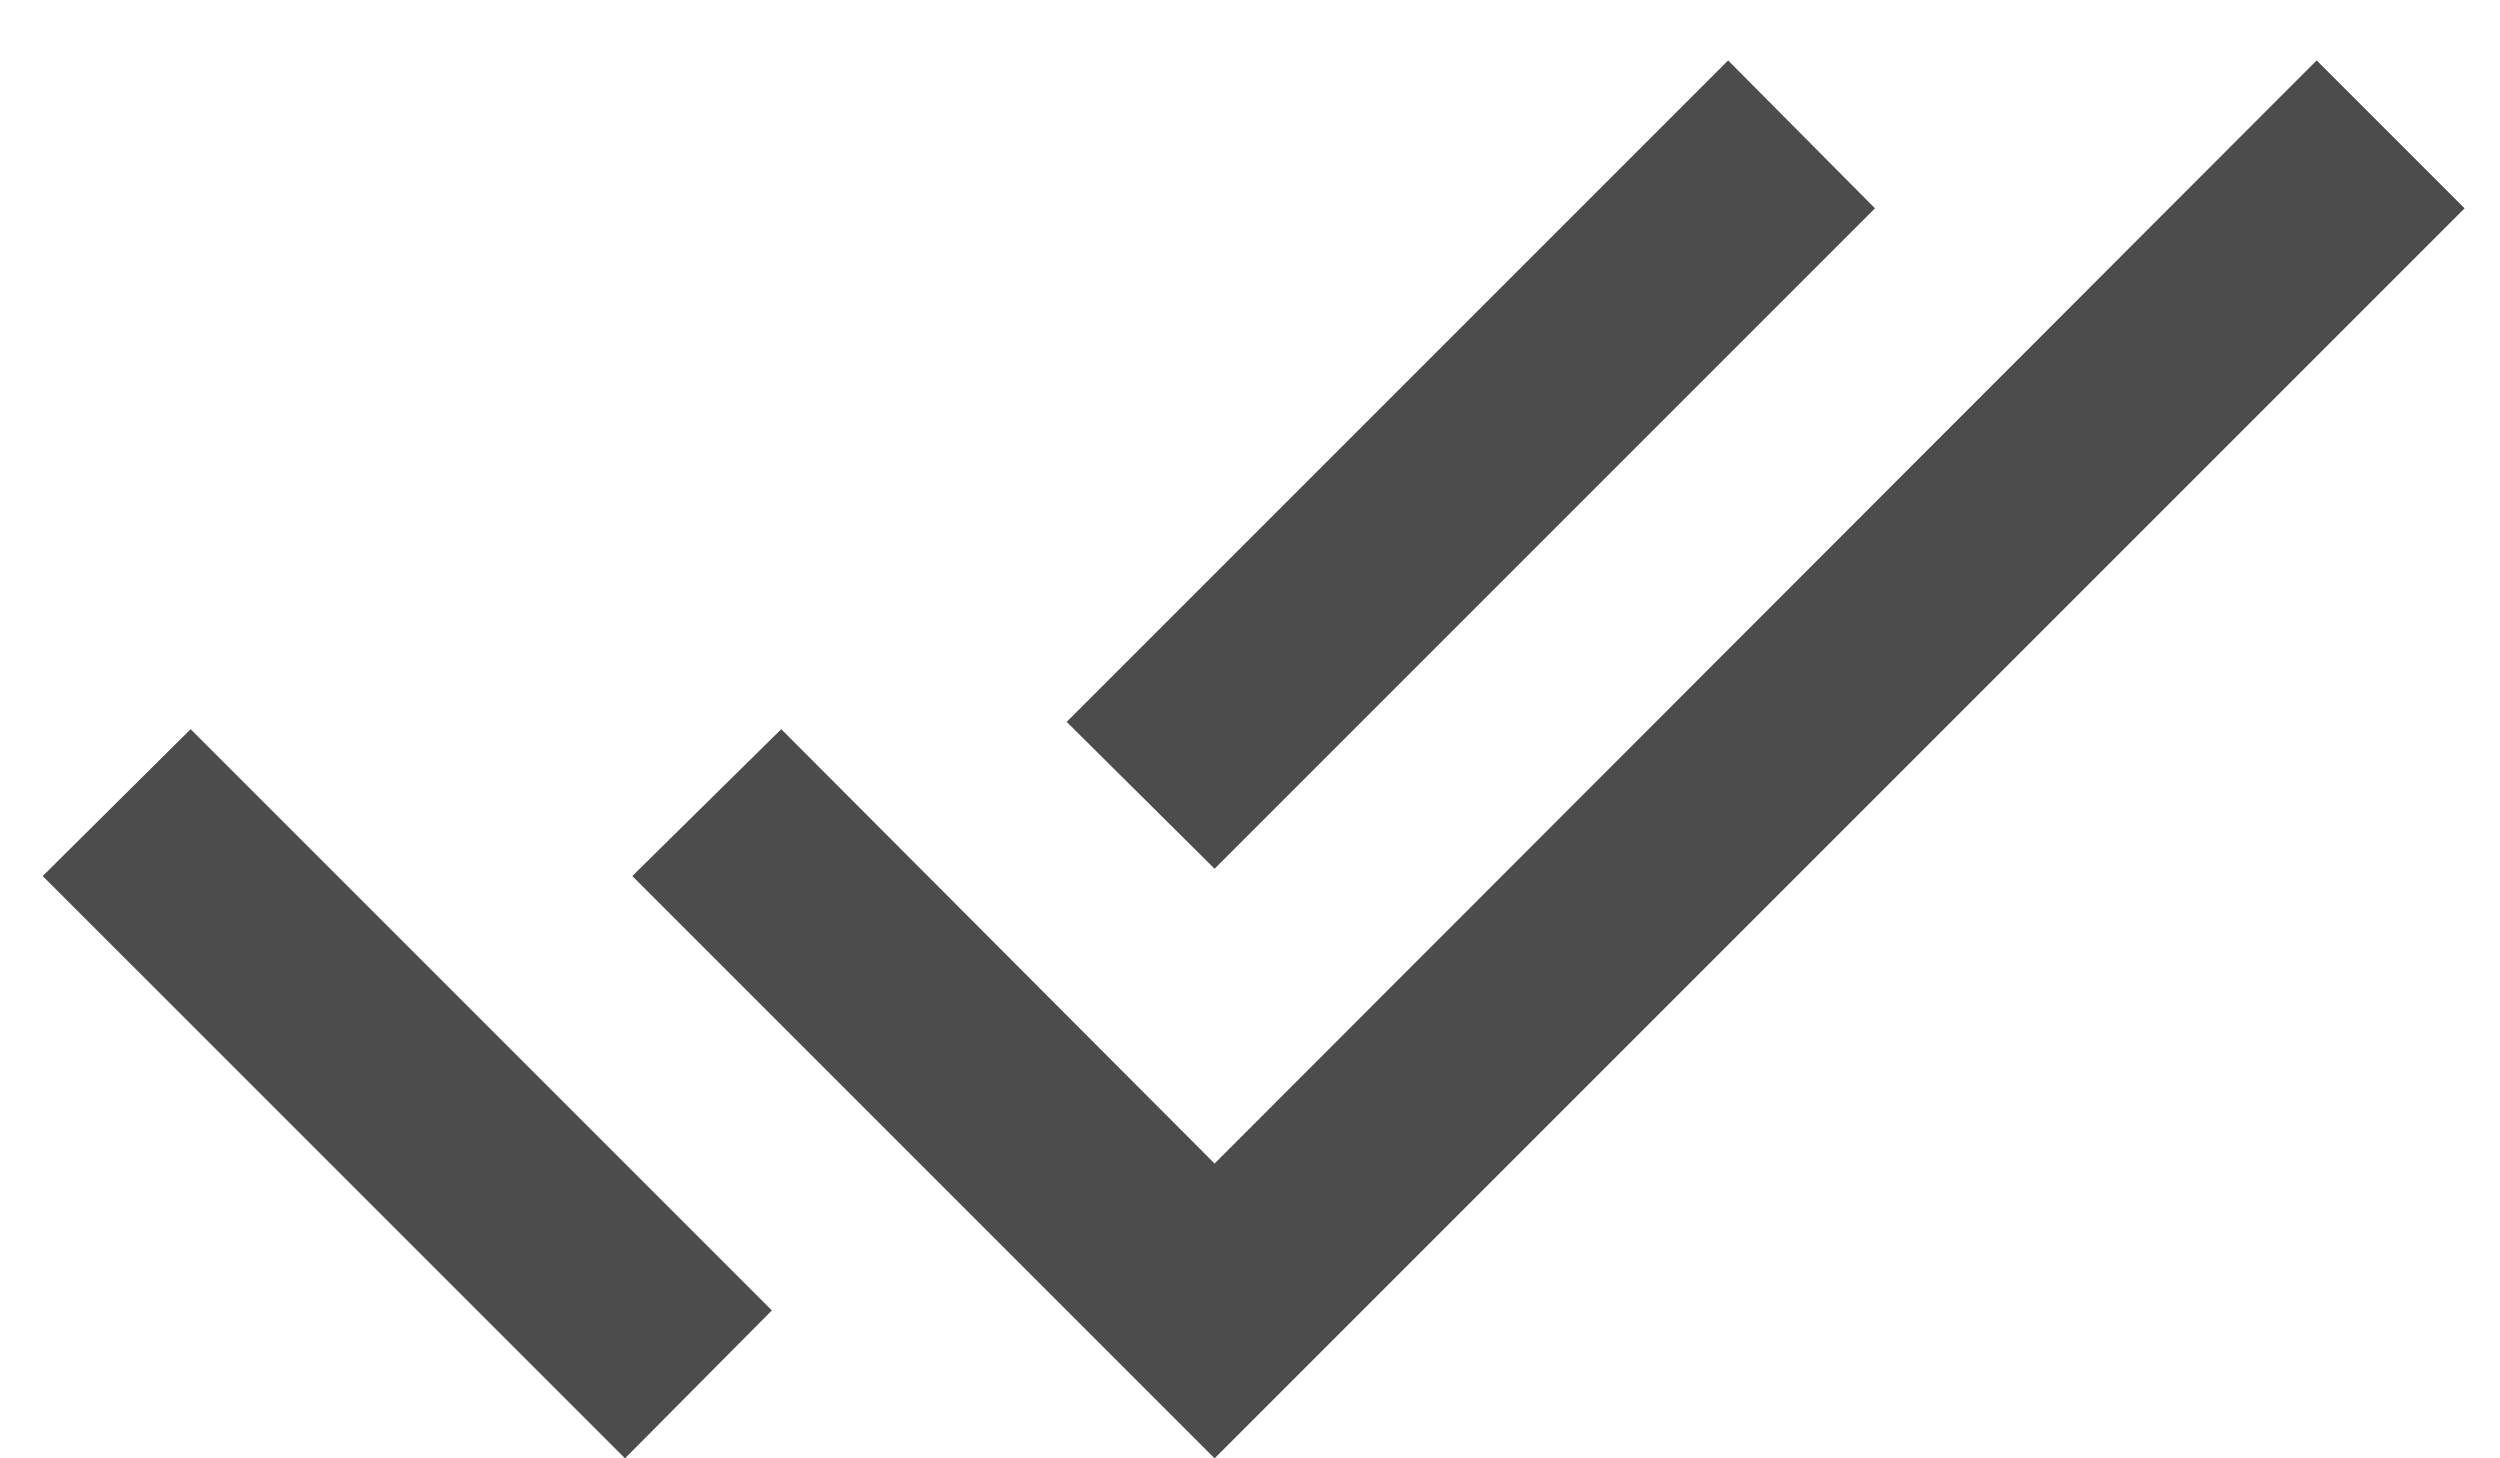 <svg width="24" height="14" viewBox="0 0 24 14" fill="none" xmlns="http://www.w3.org/2000/svg">
<path d="M0.41 8.41L6 14L7.41 12.58L1.83 7L0.41 8.41ZM22.24 0.58L11.66 11.17L7.5 7L6.07 8.41L11.66 14L23.66 2L22.24 0.58ZM18 2L16.59 0.58L10.24 6.93L11.66 8.34L18 2Z" fill="#4C4C4C"/>
</svg>
